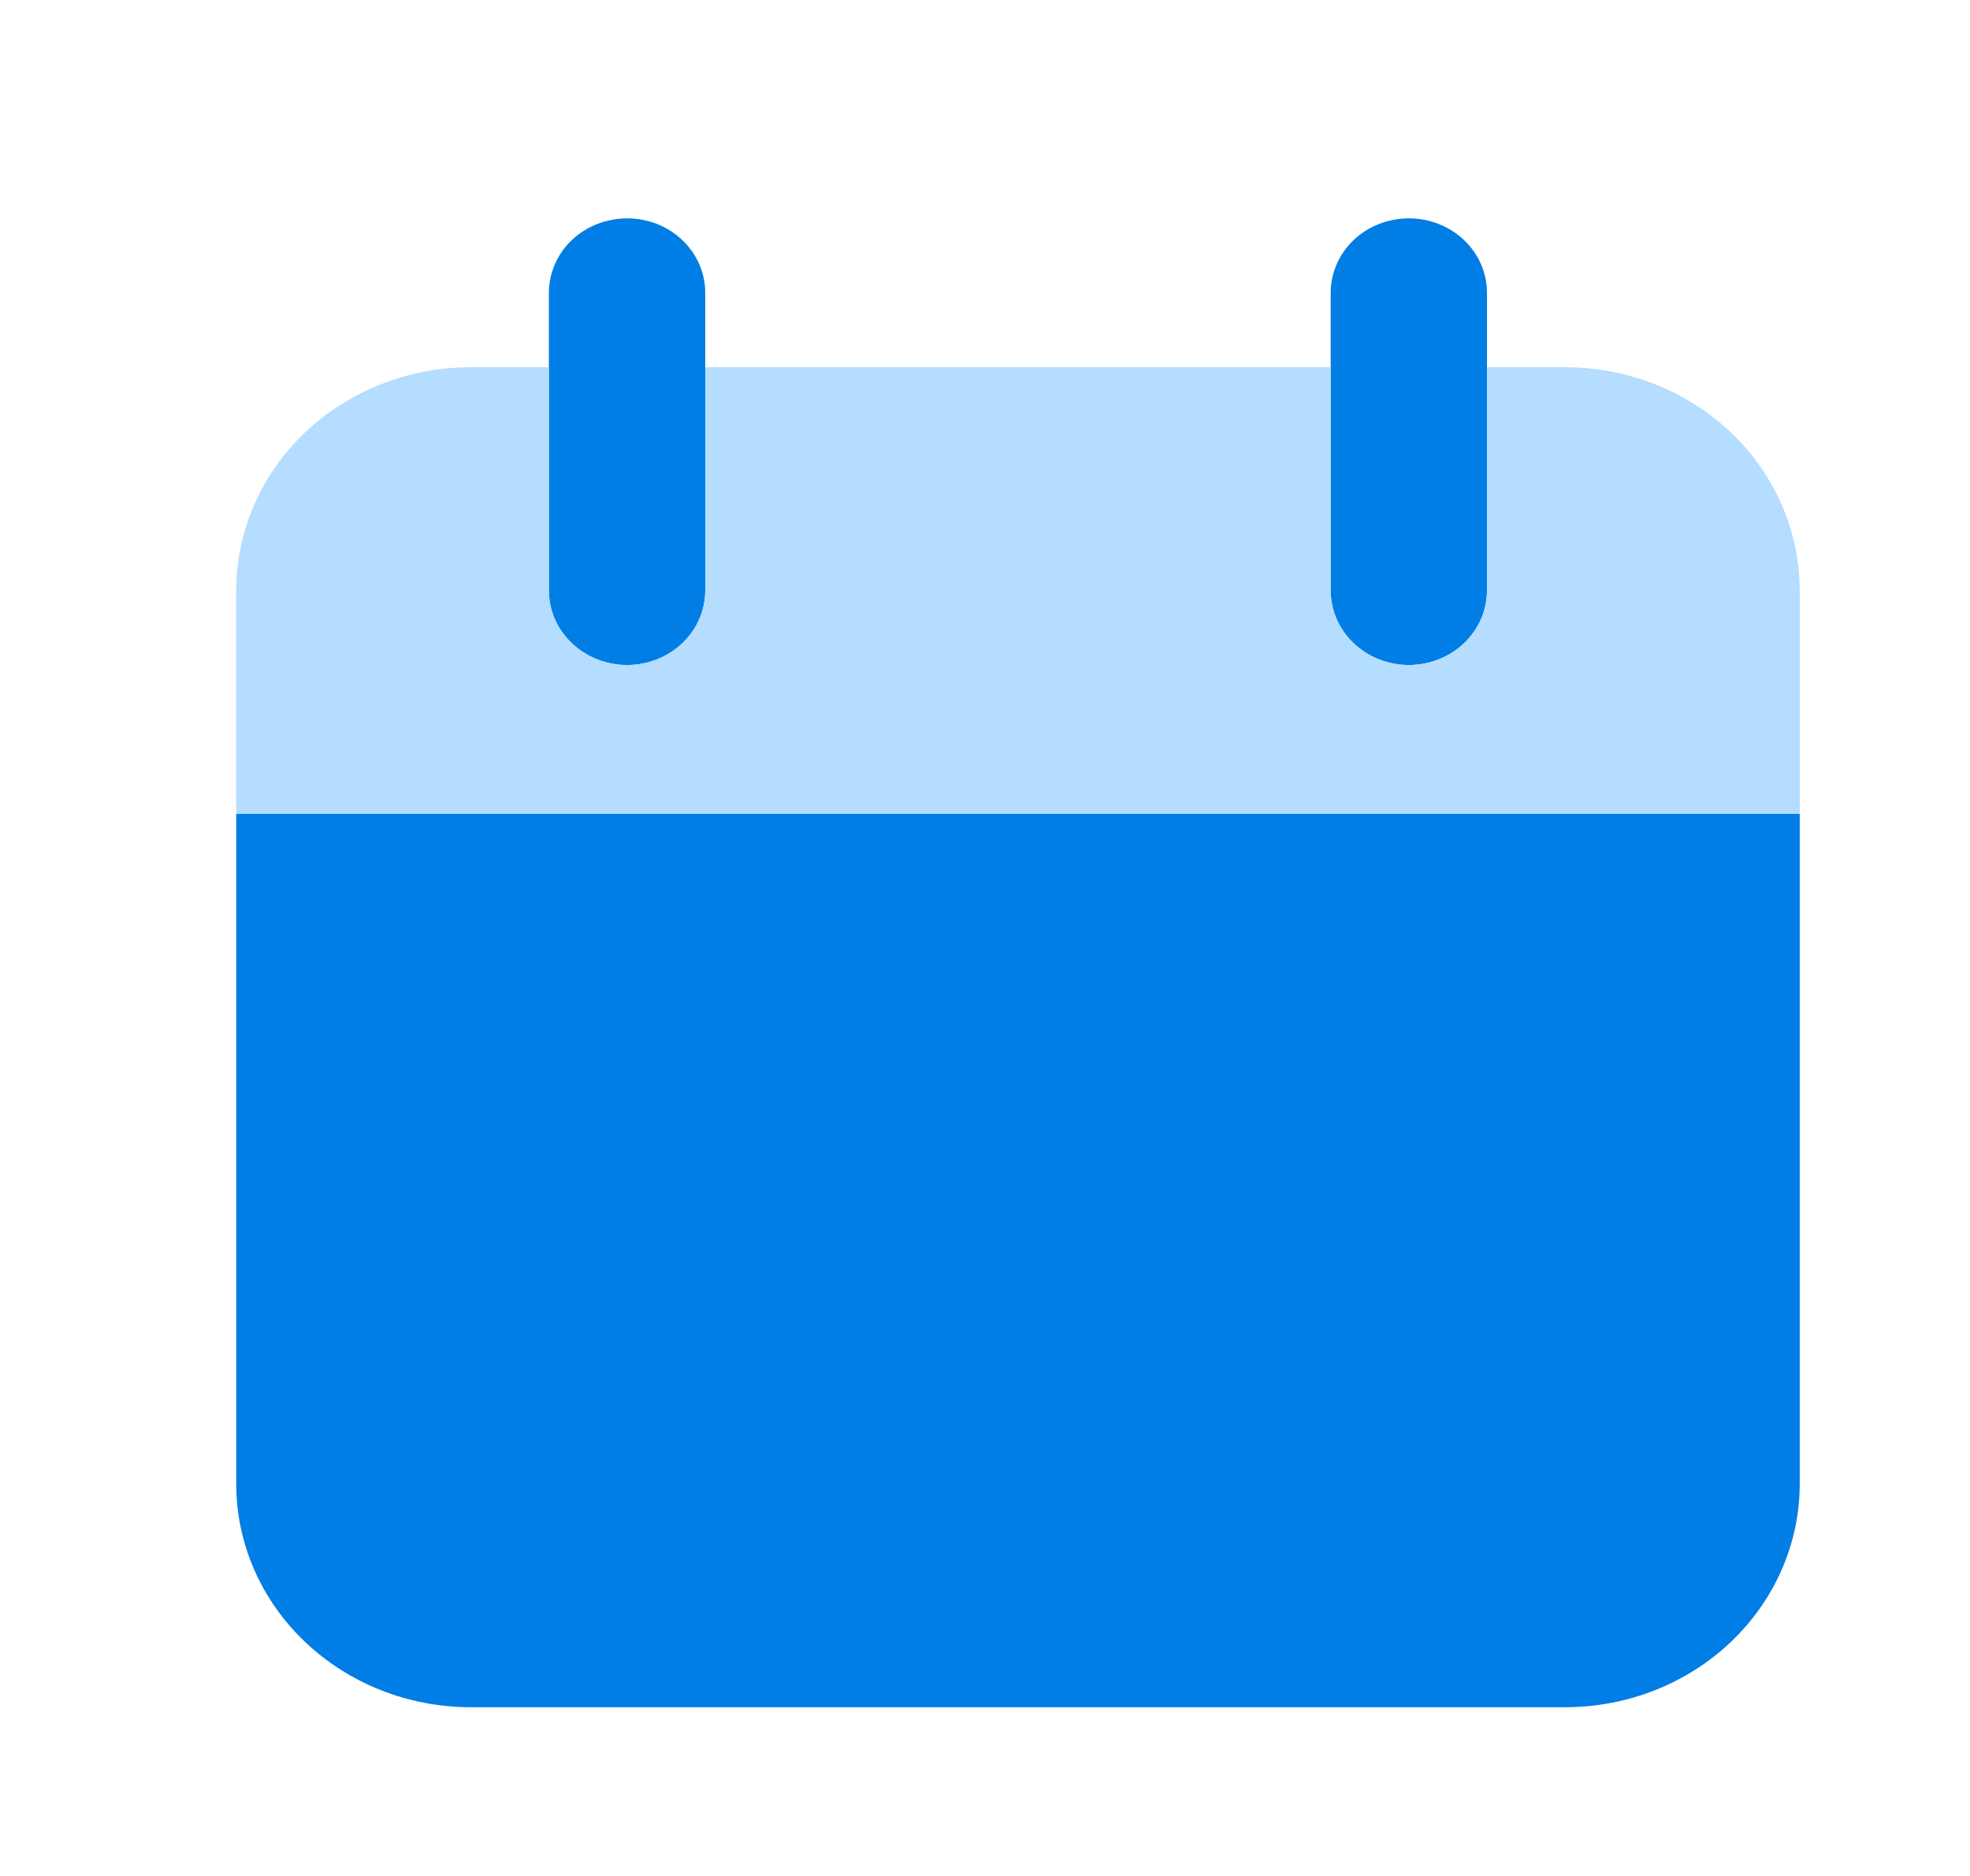 <svg width="21" height="20" viewBox="0 0 21 20" fill="none" xmlns="http://www.w3.org/2000/svg">
<path d="M19.185 8.677H2.518V15.82C2.518 16.451 2.781 17.057 3.25 17.503C3.719 17.95 4.355 18.201 5.018 18.201H16.685C17.348 18.201 17.984 17.95 18.453 17.503C18.921 17.057 19.185 16.451 19.185 15.82V8.677ZM6.685 7.09C6.464 7.09 6.252 7.006 6.095 6.857C5.939 6.708 5.851 6.507 5.851 6.296V3.122C5.851 2.911 5.939 2.709 6.095 2.56C6.252 2.411 6.464 2.328 6.685 2.328C6.906 2.328 7.118 2.411 7.274 2.56C7.43 2.709 7.518 2.911 7.518 3.122V6.296C7.518 6.507 7.43 6.708 7.274 6.857C7.118 7.006 6.906 7.09 6.685 7.09ZM15.018 7.09C14.797 7.09 14.585 7.006 14.429 6.857C14.273 6.708 14.185 6.507 14.185 6.296V3.122C14.185 2.911 14.273 2.709 14.429 2.56C14.585 2.411 14.797 2.328 15.018 2.328C15.239 2.328 15.451 2.411 15.607 2.56C15.764 2.709 15.851 2.911 15.851 3.122V6.296C15.851 6.507 15.764 6.708 15.607 6.857C15.451 7.006 15.239 7.09 15.018 7.09Z" fill="#007EE5"/>
<path d="M16.685 3.915H15.851V6.296C15.851 6.507 15.764 6.708 15.607 6.857C15.451 7.006 15.239 7.09 15.018 7.09C14.797 7.09 14.585 7.006 14.429 6.857C14.273 6.708 14.185 6.507 14.185 6.296V3.915H7.518V6.296C7.518 6.507 7.43 6.708 7.274 6.857C7.118 7.006 6.906 7.09 6.685 7.09C6.464 7.09 6.252 7.006 6.095 6.857C5.939 6.708 5.851 6.507 5.851 6.296V3.915H5.018C4.355 3.915 3.719 4.166 3.25 4.612C2.781 5.059 2.518 5.665 2.518 6.296V8.677H19.185V6.296C19.185 5.665 18.921 5.059 18.453 4.612C17.984 4.166 17.348 3.915 16.685 3.915Z" fill="#B4DDFF"/>
</svg>
